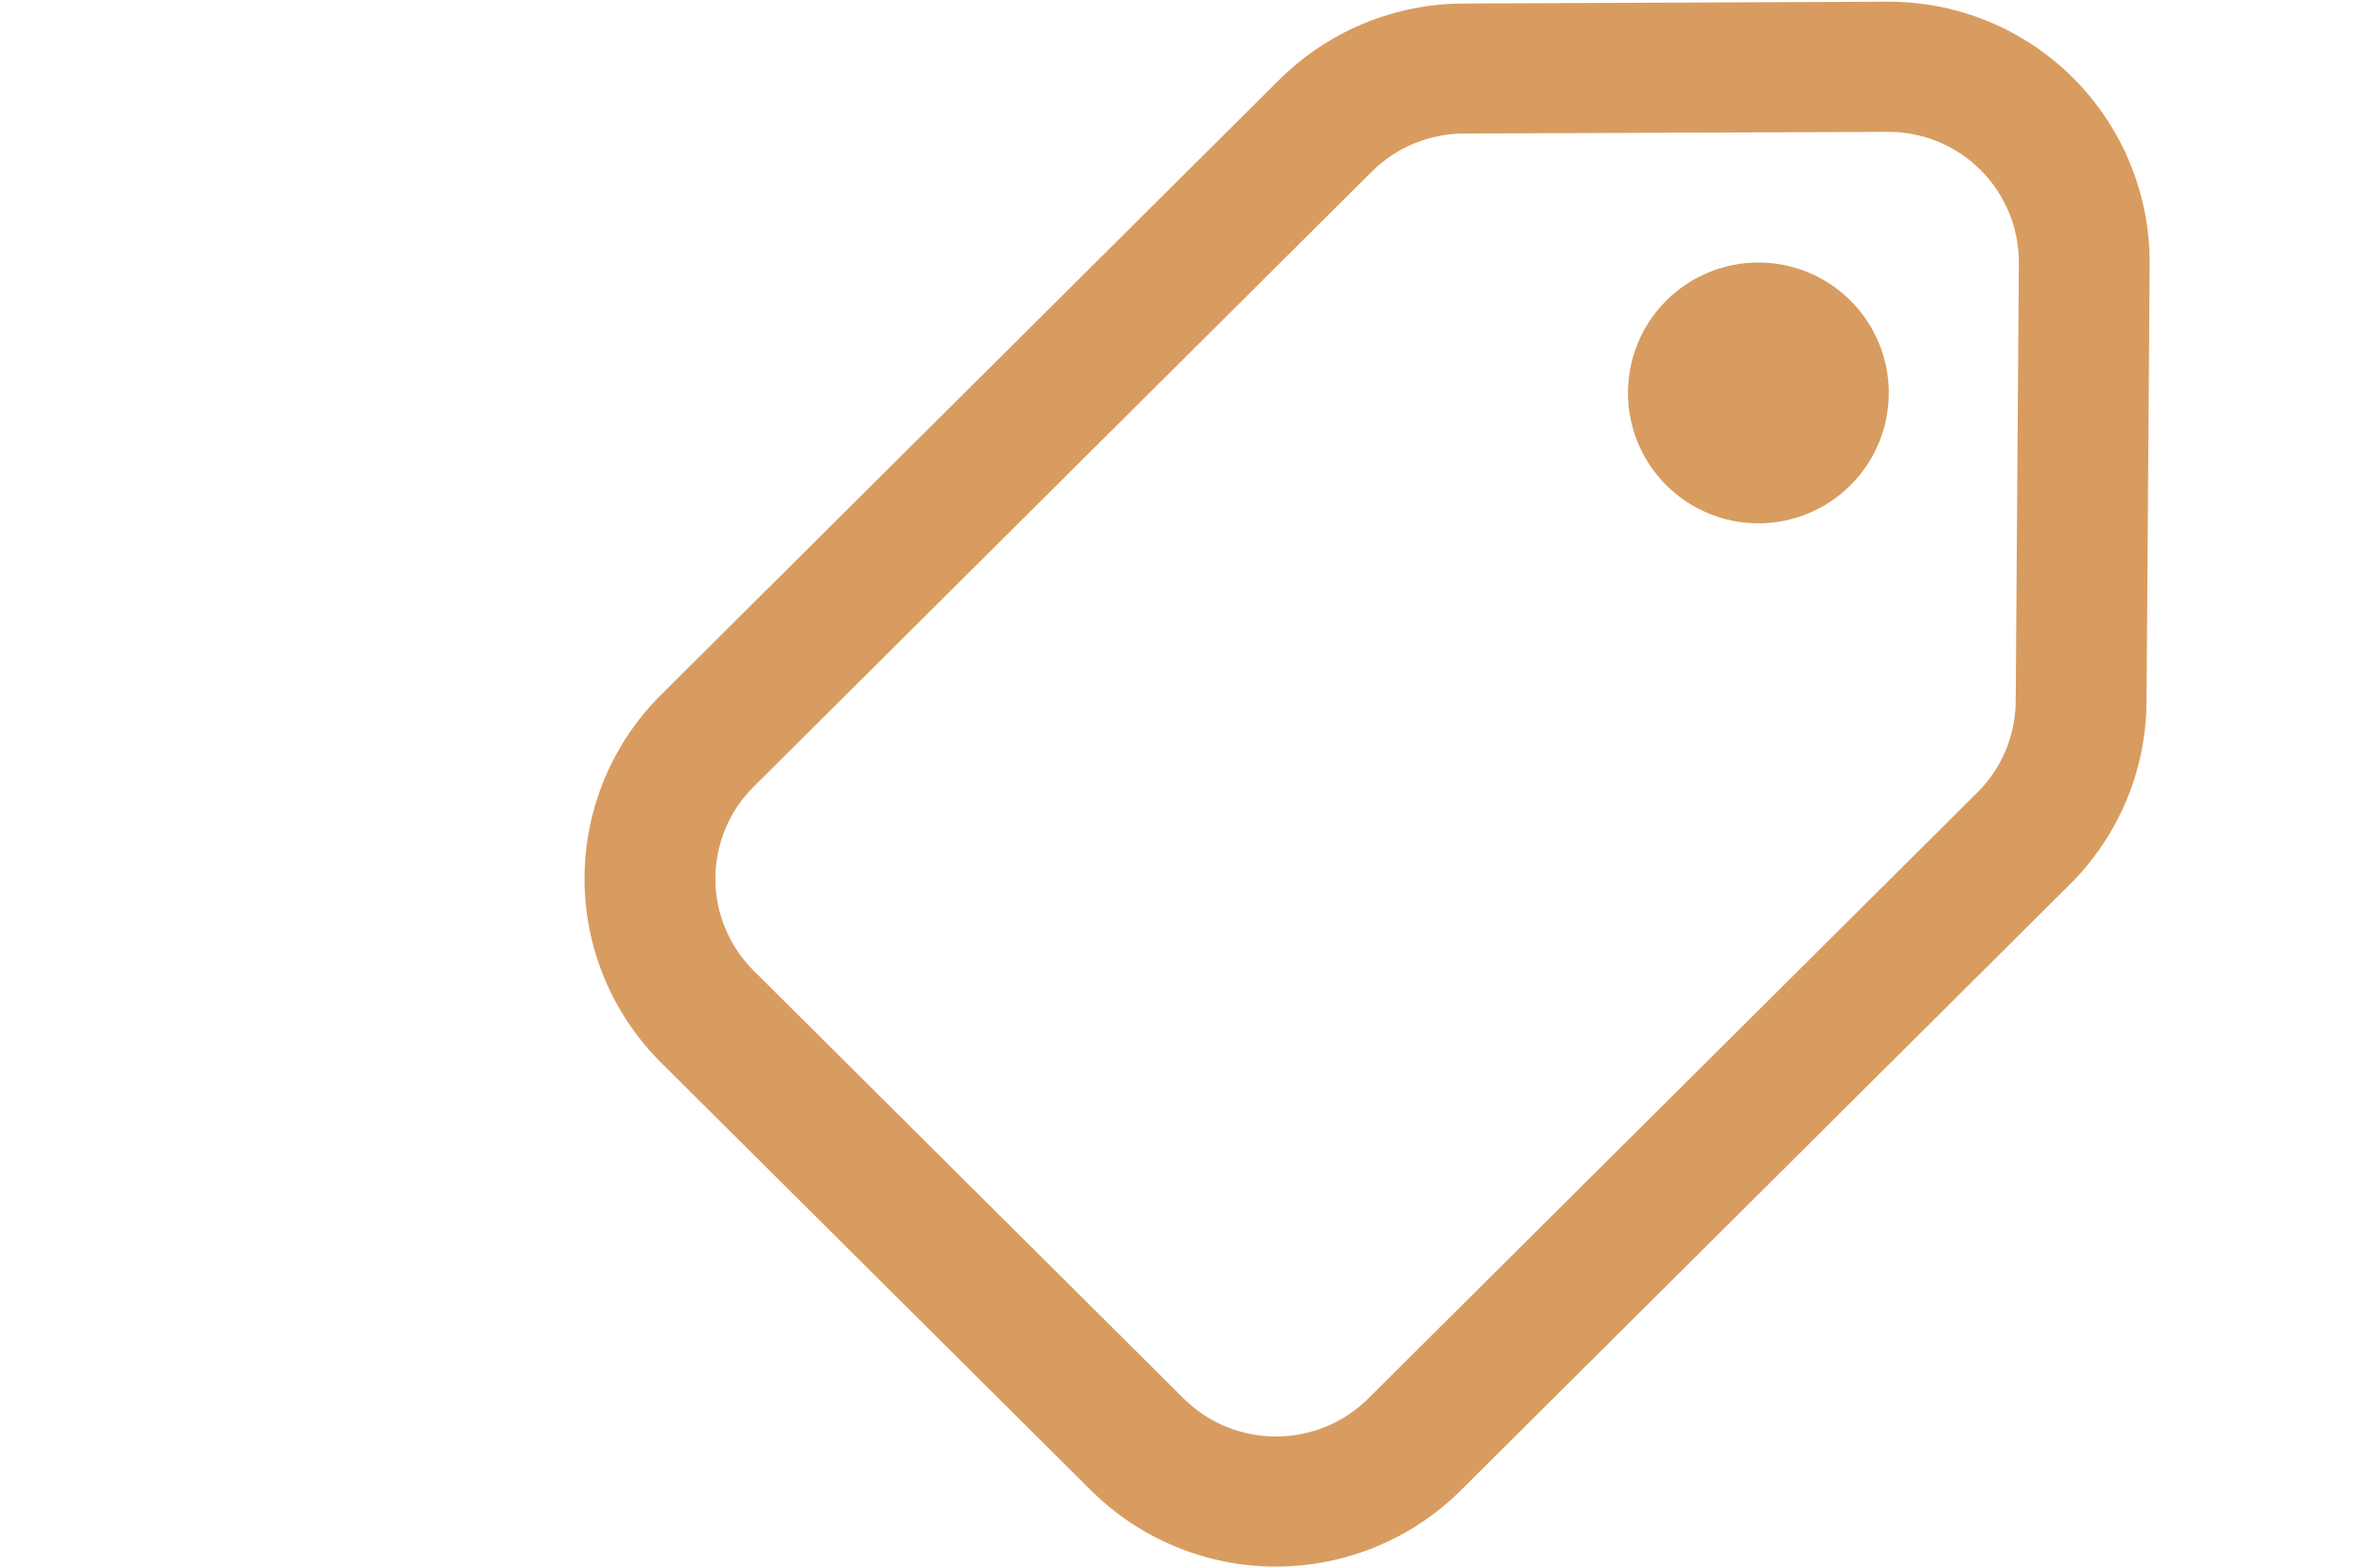 <svg width="178" height="118" viewBox="0 0 176 230" fill="none" xmlns="http://www.w3.org/2000/svg">
<path d="M172.375 76.75C177.447 76.75 182.312 74.735 185.898 71.148C189.485 67.562 191.5 62.697 191.5 57.625C191.5 52.553 189.485 47.688 185.898 44.102C182.312 40.515 177.447 38.5 172.375 38.5C167.303 38.5 162.438 40.515 158.852 44.102C155.265 47.688 153.25 52.553 153.25 57.625C153.25 62.697 155.265 67.562 158.852 71.148C162.438 74.735 167.303 76.75 172.375 76.75V76.75ZM11.476 155.851C7.916 152.317 5.089 148.113 3.161 143.481C1.232 138.85 0.239 133.883 0.239 128.866C0.239 123.849 1.232 118.881 3.161 114.25C5.089 109.618 7.916 105.414 11.476 101.88L102.129 11.687C109.3 4.563 118.988 0.551 129.095 0.518L191.232 0.25C196.294 0.214 201.312 1.184 205.997 3.102C210.681 5.021 214.938 7.85 218.52 11.425C222.103 15.001 224.941 19.252 226.868 23.933C228.796 28.613 229.775 33.63 229.75 38.691L229.291 102.989C229.214 113.03 225.172 122.633 218.046 129.707L128.732 218.581C121.524 225.737 111.779 229.752 101.622 229.752C91.465 229.752 81.721 225.737 74.512 218.581L11.476 155.851V155.851ZM25.036 115.382C23.259 117.149 21.848 119.25 20.885 121.564C19.923 123.878 19.427 126.359 19.427 128.866C19.427 131.372 19.923 133.853 20.885 136.167C21.848 138.481 23.259 140.582 25.036 142.349L88.072 205.079C95.569 212.537 107.694 212.537 115.191 205.079L204.505 116.205C208.059 112.667 210.073 107.87 210.109 102.856L210.568 38.538C210.578 36.011 210.087 33.506 209.123 31.169C208.159 28.832 206.742 26.71 204.953 24.924C203.164 23.139 201.038 21.726 198.7 20.767C196.361 19.808 193.856 19.322 191.328 19.337L129.172 19.585C124.118 19.602 119.274 21.608 115.689 25.17L25.036 115.382Z" fill="#D89C60"/>
</svg>
